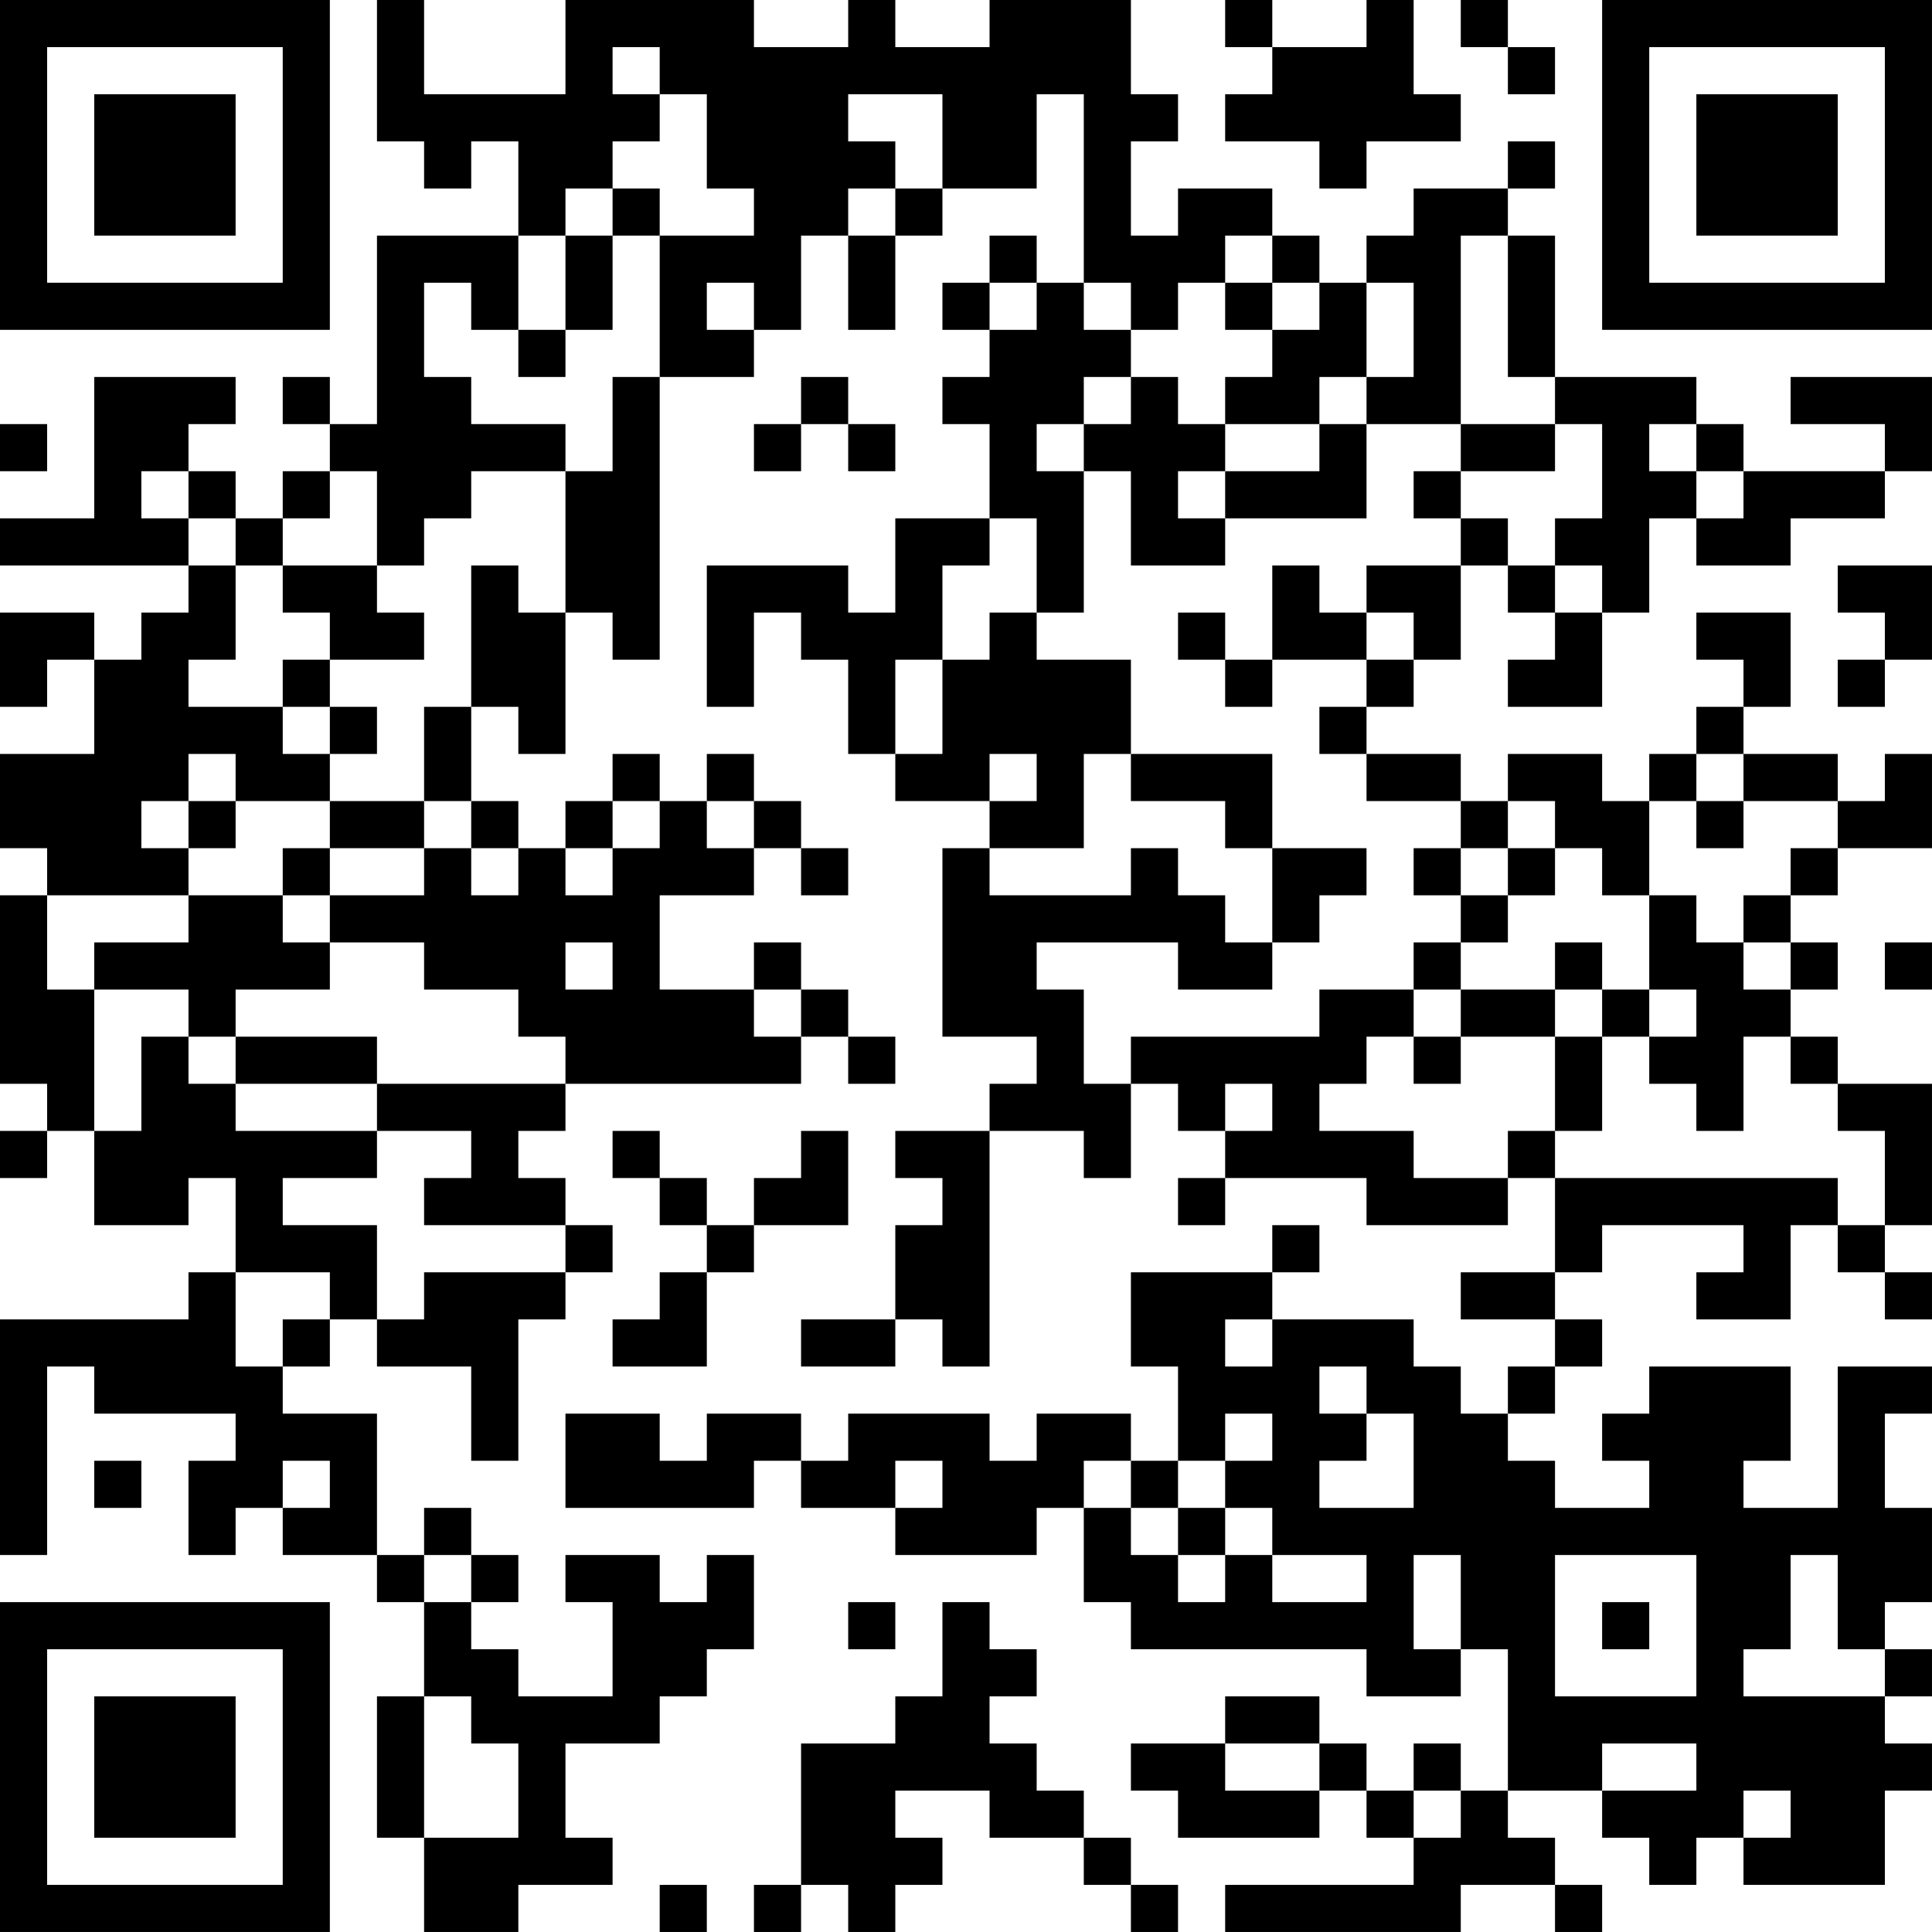 <?xml version="1.0" encoding="UTF-8"?>
<svg xmlns="http://www.w3.org/2000/svg" version="1.1" width="200" height="200" viewBox="0 0 200 200"><rect x="0" y="0" width="200" height="200" fill="#ffffff"/><g transform="scale(4.878)"><g transform="translate(0,0)"><path fill-rule="evenodd" d="M8 0L8 3L9 3L9 4L10 4L10 3L11 3L11 5L8 5L8 9L7 9L7 8L6 8L6 9L7 9L7 10L6 10L6 11L5 11L5 10L4 10L4 9L5 9L5 8L2 8L2 11L0 11L0 12L4 12L4 13L3 13L3 14L2 14L2 13L0 13L0 15L1 15L1 14L2 14L2 16L0 16L0 18L1 18L1 19L0 19L0 23L1 23L1 24L0 24L0 25L1 25L1 24L2 24L2 26L4 26L4 25L5 25L5 27L4 27L4 28L0 28L0 33L1 33L1 29L2 29L2 30L5 30L5 31L4 31L4 33L5 33L5 32L6 32L6 33L8 33L8 34L9 34L9 36L8 36L8 39L9 39L9 41L11 41L11 40L13 40L13 39L12 39L12 37L14 37L14 36L15 36L15 35L16 35L16 33L15 33L15 34L14 34L14 33L12 33L12 34L13 34L13 36L11 36L11 35L10 35L10 34L11 34L11 33L10 33L10 32L9 32L9 33L8 33L8 30L6 30L6 29L7 29L7 28L8 28L8 29L10 29L10 31L11 31L11 28L12 28L12 27L13 27L13 26L12 26L12 25L11 25L11 24L12 24L12 23L17 23L17 22L18 22L18 23L19 23L19 22L18 22L18 21L17 21L17 20L16 20L16 21L14 21L14 19L16 19L16 18L17 18L17 19L18 19L18 18L17 18L17 17L16 17L16 16L15 16L15 17L14 17L14 16L13 16L13 17L12 17L12 18L11 18L11 17L10 17L10 15L11 15L11 16L12 16L12 13L13 13L13 14L14 14L14 8L16 8L16 7L17 7L17 5L18 5L18 7L19 7L19 5L20 5L20 4L22 4L22 2L23 2L23 6L22 6L22 5L21 5L21 6L20 6L20 7L21 7L21 8L20 8L20 9L21 9L21 11L19 11L19 13L18 13L18 12L15 12L15 15L16 15L16 13L17 13L17 14L18 14L18 16L19 16L19 17L21 17L21 18L20 18L20 22L22 22L22 23L21 23L21 24L19 24L19 25L20 25L20 26L19 26L19 28L17 28L17 29L19 29L19 28L20 28L20 29L21 29L21 24L23 24L23 25L24 25L24 23L25 23L25 24L26 24L26 25L25 25L25 26L26 26L26 25L29 25L29 26L32 26L32 25L33 25L33 27L31 27L31 28L33 28L33 29L32 29L32 30L31 30L31 29L30 29L30 28L27 28L27 27L28 27L28 26L27 26L27 27L24 27L24 29L25 29L25 31L24 31L24 30L22 30L22 31L21 31L21 30L18 30L18 31L17 31L17 30L15 30L15 31L14 31L14 30L12 30L12 32L16 32L16 31L17 31L17 32L19 32L19 33L22 33L22 32L23 32L23 34L24 34L24 35L29 35L29 36L31 36L31 35L32 35L32 38L31 38L31 37L30 37L30 38L29 38L29 37L28 37L28 36L26 36L26 37L24 37L24 38L25 38L25 39L28 39L28 38L29 38L29 39L30 39L30 40L26 40L26 41L31 41L31 40L33 40L33 41L34 41L34 40L33 40L33 39L32 39L32 38L34 38L34 39L35 39L35 40L36 40L36 39L37 39L37 40L40 40L40 38L41 38L41 37L40 37L40 36L41 36L41 35L40 35L40 34L41 34L41 32L40 32L40 30L41 30L41 29L39 29L39 32L37 32L37 31L38 31L38 29L35 29L35 30L34 30L34 31L35 31L35 32L33 32L33 31L32 31L32 30L33 30L33 29L34 29L34 28L33 28L33 27L34 27L34 26L37 26L37 27L36 27L36 28L38 28L38 26L39 26L39 27L40 27L40 28L41 28L41 27L40 27L40 26L41 26L41 23L39 23L39 22L38 22L38 21L39 21L39 20L38 20L38 19L39 19L39 18L41 18L41 16L40 16L40 17L39 17L39 16L37 16L37 15L38 15L38 13L36 13L36 14L37 14L37 15L36 15L36 16L35 16L35 17L34 17L34 16L32 16L32 17L31 17L31 16L29 16L29 15L30 15L30 14L31 14L31 12L32 12L32 13L33 13L33 14L32 14L32 15L34 15L34 13L35 13L35 11L36 11L36 12L38 12L38 11L40 11L40 10L41 10L41 8L38 8L38 9L40 9L40 10L37 10L37 9L36 9L36 8L33 8L33 5L32 5L32 4L33 4L33 3L32 3L32 4L30 4L30 5L29 5L29 6L28 6L28 5L27 5L27 4L25 4L25 5L24 5L24 3L25 3L25 2L24 2L24 0L21 0L21 1L19 1L19 0L18 0L18 1L16 1L16 0L12 0L12 2L9 2L9 0ZM26 0L26 1L27 1L27 2L26 2L26 3L28 3L28 4L29 4L29 3L31 3L31 2L30 2L30 0L29 0L29 1L27 1L27 0ZM31 0L31 1L32 1L32 2L33 2L33 1L32 1L32 0ZM13 1L13 2L14 2L14 3L13 3L13 4L12 4L12 5L11 5L11 7L10 7L10 6L9 6L9 8L10 8L10 9L12 9L12 10L10 10L10 11L9 11L9 12L8 12L8 10L7 10L7 11L6 11L6 12L5 12L5 11L4 11L4 10L3 10L3 11L4 11L4 12L5 12L5 14L4 14L4 15L6 15L6 16L7 16L7 17L5 17L5 16L4 16L4 17L3 17L3 18L4 18L4 19L1 19L1 21L2 21L2 24L3 24L3 22L4 22L4 23L5 23L5 24L8 24L8 25L6 25L6 26L8 26L8 28L9 28L9 27L12 27L12 26L9 26L9 25L10 25L10 24L8 24L8 23L12 23L12 22L11 22L11 21L9 21L9 20L7 20L7 19L9 19L9 18L10 18L10 19L11 19L11 18L10 18L10 17L9 17L9 15L10 15L10 12L11 12L11 13L12 13L12 10L13 10L13 8L14 8L14 5L16 5L16 4L15 4L15 2L14 2L14 1ZM18 2L18 3L19 3L19 4L18 4L18 5L19 5L19 4L20 4L20 2ZM13 4L13 5L12 5L12 7L11 7L11 8L12 8L12 7L13 7L13 5L14 5L14 4ZM26 5L26 6L25 6L25 7L24 7L24 6L23 6L23 7L24 7L24 8L23 8L23 9L22 9L22 10L23 10L23 13L22 13L22 11L21 11L21 12L20 12L20 14L19 14L19 16L20 16L20 14L21 14L21 13L22 13L22 14L24 14L24 16L23 16L23 18L21 18L21 19L24 19L24 18L25 18L25 19L26 19L26 20L27 20L27 21L25 21L25 20L22 20L22 21L23 21L23 23L24 23L24 22L28 22L28 21L30 21L30 22L29 22L29 23L28 23L28 24L30 24L30 25L32 25L32 24L33 24L33 25L39 25L39 26L40 26L40 24L39 24L39 23L38 23L38 22L37 22L37 24L36 24L36 23L35 23L35 22L36 22L36 21L35 21L35 19L36 19L36 20L37 20L37 21L38 21L38 20L37 20L37 19L38 19L38 18L39 18L39 17L37 17L37 16L36 16L36 17L35 17L35 19L34 19L34 18L33 18L33 17L32 17L32 18L31 18L31 17L29 17L29 16L28 16L28 15L29 15L29 14L30 14L30 13L29 13L29 12L31 12L31 11L32 11L32 12L33 12L33 13L34 13L34 12L33 12L33 11L34 11L34 9L33 9L33 8L32 8L32 5L31 5L31 9L29 9L29 8L30 8L30 6L29 6L29 8L28 8L28 9L26 9L26 8L27 8L27 7L28 7L28 6L27 6L27 5ZM15 6L15 7L16 7L16 6ZM21 6L21 7L22 7L22 6ZM26 6L26 7L27 7L27 6ZM17 8L17 9L16 9L16 10L17 10L17 9L18 9L18 10L19 10L19 9L18 9L18 8ZM24 8L24 9L23 9L23 10L24 10L24 12L26 12L26 11L29 11L29 9L28 9L28 10L26 10L26 9L25 9L25 8ZM0 9L0 10L1 10L1 9ZM31 9L31 10L30 10L30 11L31 11L31 10L33 10L33 9ZM35 9L35 10L36 10L36 11L37 11L37 10L36 10L36 9ZM25 10L25 11L26 11L26 10ZM6 12L6 13L7 13L7 14L6 14L6 15L7 15L7 16L8 16L8 15L7 15L7 14L9 14L9 13L8 13L8 12ZM27 12L27 14L26 14L26 13L25 13L25 14L26 14L26 15L27 15L27 14L29 14L29 13L28 13L28 12ZM39 12L39 13L40 13L40 14L39 14L39 15L40 15L40 14L41 14L41 12ZM21 16L21 17L22 17L22 16ZM24 16L24 17L26 17L26 18L27 18L27 20L28 20L28 19L29 19L29 18L27 18L27 16ZM4 17L4 18L5 18L5 17ZM7 17L7 18L6 18L6 19L4 19L4 20L2 20L2 21L4 21L4 22L5 22L5 23L8 23L8 22L5 22L5 21L7 21L7 20L6 20L6 19L7 19L7 18L9 18L9 17ZM13 17L13 18L12 18L12 19L13 19L13 18L14 18L14 17ZM15 17L15 18L16 18L16 17ZM36 17L36 18L37 18L37 17ZM30 18L30 19L31 19L31 20L30 20L30 21L31 21L31 22L30 22L30 23L31 23L31 22L33 22L33 24L34 24L34 22L35 22L35 21L34 21L34 20L33 20L33 21L31 21L31 20L32 20L32 19L33 19L33 18L32 18L32 19L31 19L31 18ZM12 20L12 21L13 21L13 20ZM40 20L40 21L41 21L41 20ZM16 21L16 22L17 22L17 21ZM33 21L33 22L34 22L34 21ZM26 23L26 24L27 24L27 23ZM13 24L13 25L14 25L14 26L15 26L15 27L14 27L14 28L13 28L13 29L15 29L15 27L16 27L16 26L18 26L18 24L17 24L17 25L16 25L16 26L15 26L15 25L14 25L14 24ZM5 27L5 29L6 29L6 28L7 28L7 27ZM26 28L26 29L27 29L27 28ZM28 29L28 30L29 30L29 31L28 31L28 32L30 32L30 30L29 30L29 29ZM26 30L26 31L25 31L25 32L24 32L24 31L23 31L23 32L24 32L24 33L25 33L25 34L26 34L26 33L27 33L27 34L29 34L29 33L27 33L27 32L26 32L26 31L27 31L27 30ZM2 31L2 32L3 32L3 31ZM6 31L6 32L7 32L7 31ZM19 31L19 32L20 32L20 31ZM25 32L25 33L26 33L26 32ZM9 33L9 34L10 34L10 33ZM30 33L30 35L31 35L31 33ZM33 33L33 36L36 36L36 33ZM38 33L38 35L37 35L37 36L40 36L40 35L39 35L39 33ZM18 34L18 35L19 35L19 34ZM20 34L20 36L19 36L19 37L17 37L17 40L16 40L16 41L17 41L17 40L18 40L18 41L19 41L19 40L20 40L20 39L19 39L19 38L21 38L21 39L23 39L23 40L24 40L24 41L25 41L25 40L24 40L24 39L23 39L23 38L22 38L22 37L21 37L21 36L22 36L22 35L21 35L21 34ZM34 34L34 35L35 35L35 34ZM9 36L9 39L11 39L11 37L10 37L10 36ZM26 37L26 38L28 38L28 37ZM34 37L34 38L36 38L36 37ZM30 38L30 39L31 39L31 38ZM37 38L37 39L38 39L38 38ZM14 40L14 41L15 41L15 40ZM0 0L0 7L7 7L7 0ZM1 1L1 6L6 6L6 1ZM2 2L2 5L5 5L5 2ZM34 0L34 7L41 7L41 0ZM35 1L35 6L40 6L40 1ZM36 2L36 5L39 5L39 2ZM0 34L0 41L7 41L7 34ZM1 35L1 40L6 40L6 35ZM2 36L2 39L5 39L5 36Z" fill="#000000"/></g></g></svg>
